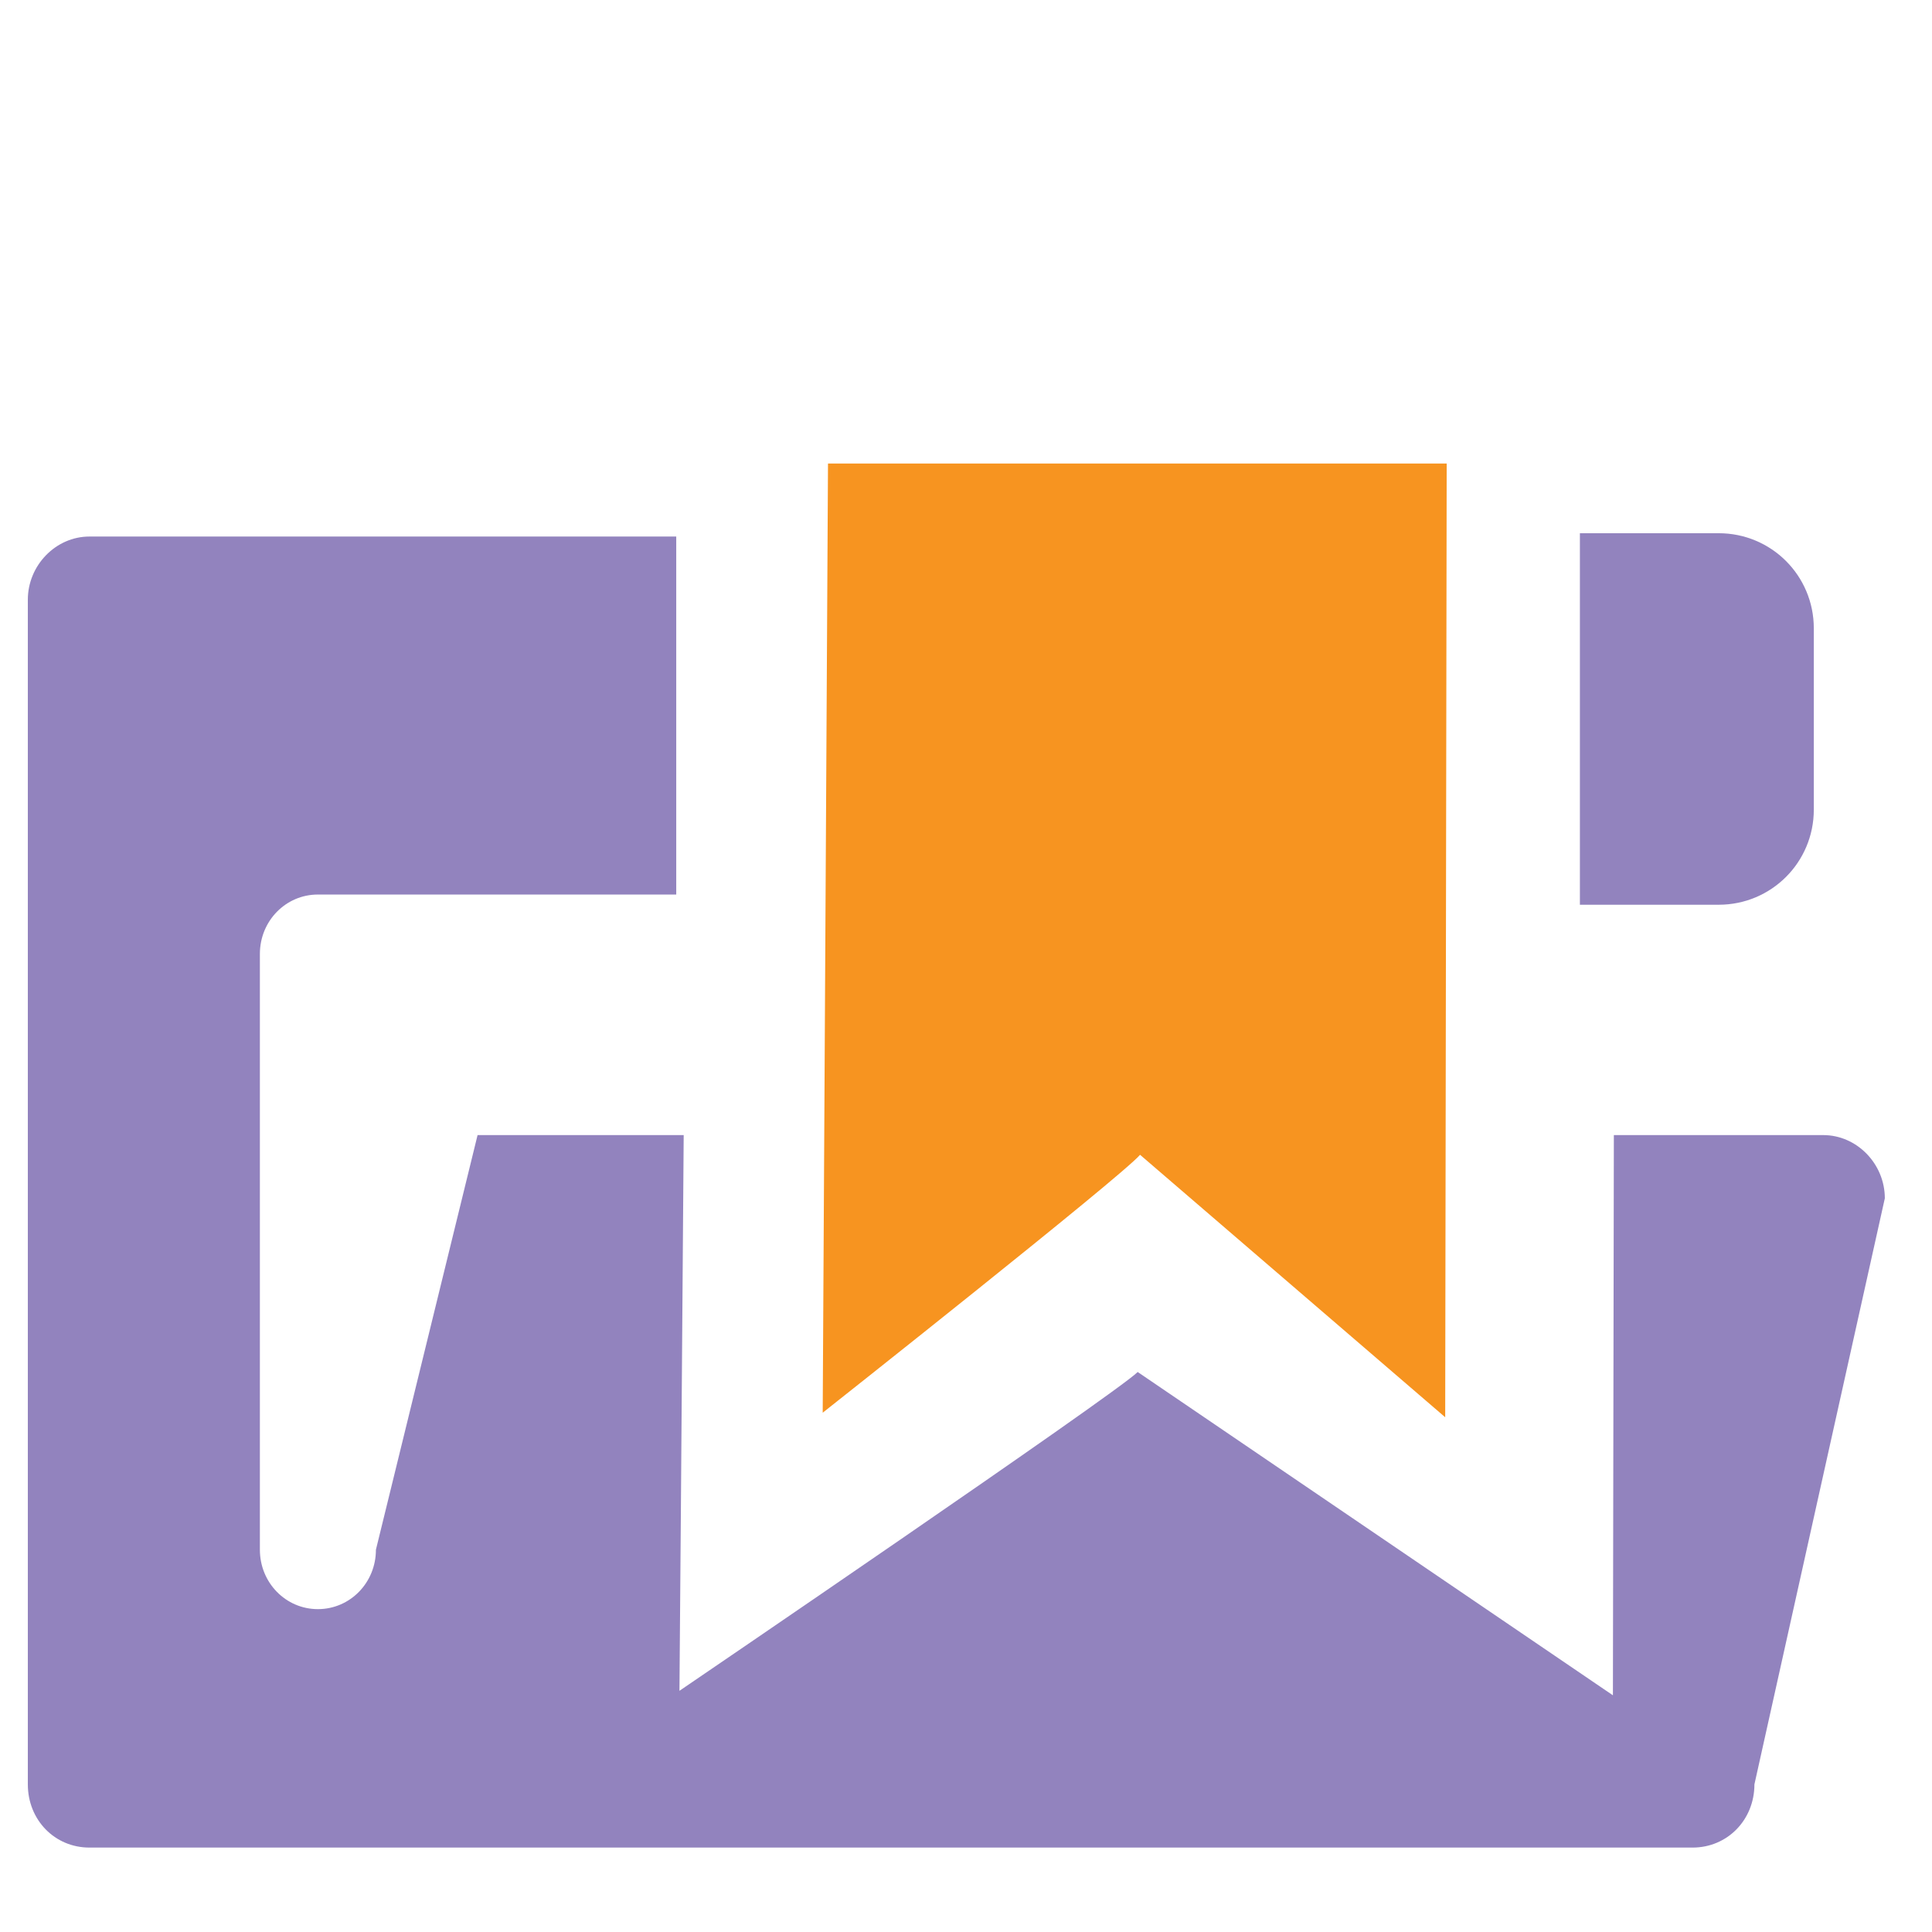 <?xml version="1.0" encoding="UTF-8" standalone="no"?>
<!-- Created with Inkscape (http://www.inkscape.org/) -->

<svg
   xmlns:dc="http://purl.org/dc/elements/1.1/"
   xmlns:cc="http://creativecommons.org/ns#"
   xmlns:rdf="http://www.w3.org/1999/02/22-rdf-syntax-ns#"
   xmlns:svg="http://www.w3.org/2000/svg"
   xmlns="http://www.w3.org/2000/svg"
   xmlns:sodipodi="http://sodipodi.sourceforge.net/DTD/sodipodi-0.dtd"
   xmlns:inkscape="http://www.inkscape.org/namespaces/inkscape"
   width="256"
   height="256"
   id="svg4374"
   version="1.1"
   inkscape:version="0.92.1 r15371"
   sodipodi:docname="user-bookmarks.svg">
  <defs
     id="defs4376" />
  <sodipodi:namedview
     id="base"
     pagecolor="#ffffff"
     bordercolor="#666666"
     borderopacity="1.0"
     inkscape:pageopacity="0.0"
     inkscape:pageshadow="2"
     inkscape:zoom="0.8562147"
     inkscape:cx="70.195968"
     inkscape:cy="72.547626"
     inkscape:document-units="px"
     inkscape:current-layer="layer1"
     showgrid="false"
     inkscape:window-width="1918"
     inkscape:window-height="1023"
     inkscape:window-x="0"
     inkscape:window-y="26"
     inkscape:window-maximized="1" />
  <g
     inkscape:label="Capa 1"
     inkscape:groupmode="layer"
     id="layer1"
     transform="translate(0,-796.362)">
    <path
       style="fill:#9283be;fill-opacity:1;stroke:none;display:inline"
       d="m 11.844,71.094 c -4.447,0 -8.156,3.808 -8.156,8.375 l 0,156.969 c 0,4.714 3.564,8.375 8.156,8.375 l 212.438,0 c 4.593,0 8.188,-3.659 8.188,-8.375 L 249.75,158.781 c 0,-4.566 -3.709,-8.375 -8.156,-8.375 l -27.75,0 -0.125,74.23 L 150.75,181.797 c -2.919,2.901 -60.719,42.245 -60.719,42.245 0,0 0.316,-38.668 0.562,-73.636 l -27.312,0 -13.469,54.938 c 0,4.375 -3.427,7.875 -7.688,7.875 -4.26,0 -7.688,-3.5 -7.688,-7.875 l 0,-78.938 c 0,-4.375 3.427,-7.875 7.688,-7.875 l 47.481,0 0,-47.438 z"
       transform="translate(0,796.362)"
       id="rect3845-5-8"
       inkscape:connector-curvature="0"
       sodipodi:nodetypes="sssssccscccccccssssccs" />
    <path
       style="font-size:medium;font-style:normal;font-variant:normal;font-weight:normal;font-stretch:normal;text-indent:0;text-align:start;text-decoration:none;line-height:normal;letter-spacing:normal;word-spacing:normal;text-transform:none;direction:ltr;block-progression:tb;writing-mode:lr-tb;text-anchor:start;baseline-shift:baseline;color:#000000;fill:#f79420;fill-opacity:1;stroke:none;stroke-width:2;marker:none;visibility:visible;display:inline;overflow:visible;enable-background:accumulate;font-family:Sans;-inkscape-font-specification:Sans"
       sodipodi:nodetypes="ccccccc"
       id="path1234-3-9"
       d="m 109.714,857.783 55.072,0 26.907,0 -0.197,126.373 -40.432,-34.778 c -2.416,2.849 -42.052,34.176 -42.052,34.176 z"
       inkscape:connector-curvature="0" />
    <path
       style="fill:#9283be;fill-opacity:1;stroke:#9283be;stroke-width:10;stroke-miterlimit:4;stroke-opacity:1"
       d="m 214.345,872.017 13.402,0 c 4.206,0 7.592,3.386 7.592,7.592 l 0,24.043 c 0,4.206 -3.386,7.592 -7.592,7.592 l -13.402,0 z"
       id="rect3024"
       inkscape:connector-curvature="0"
       sodipodi:nodetypes="csssscc" />
  </g>
</svg>
